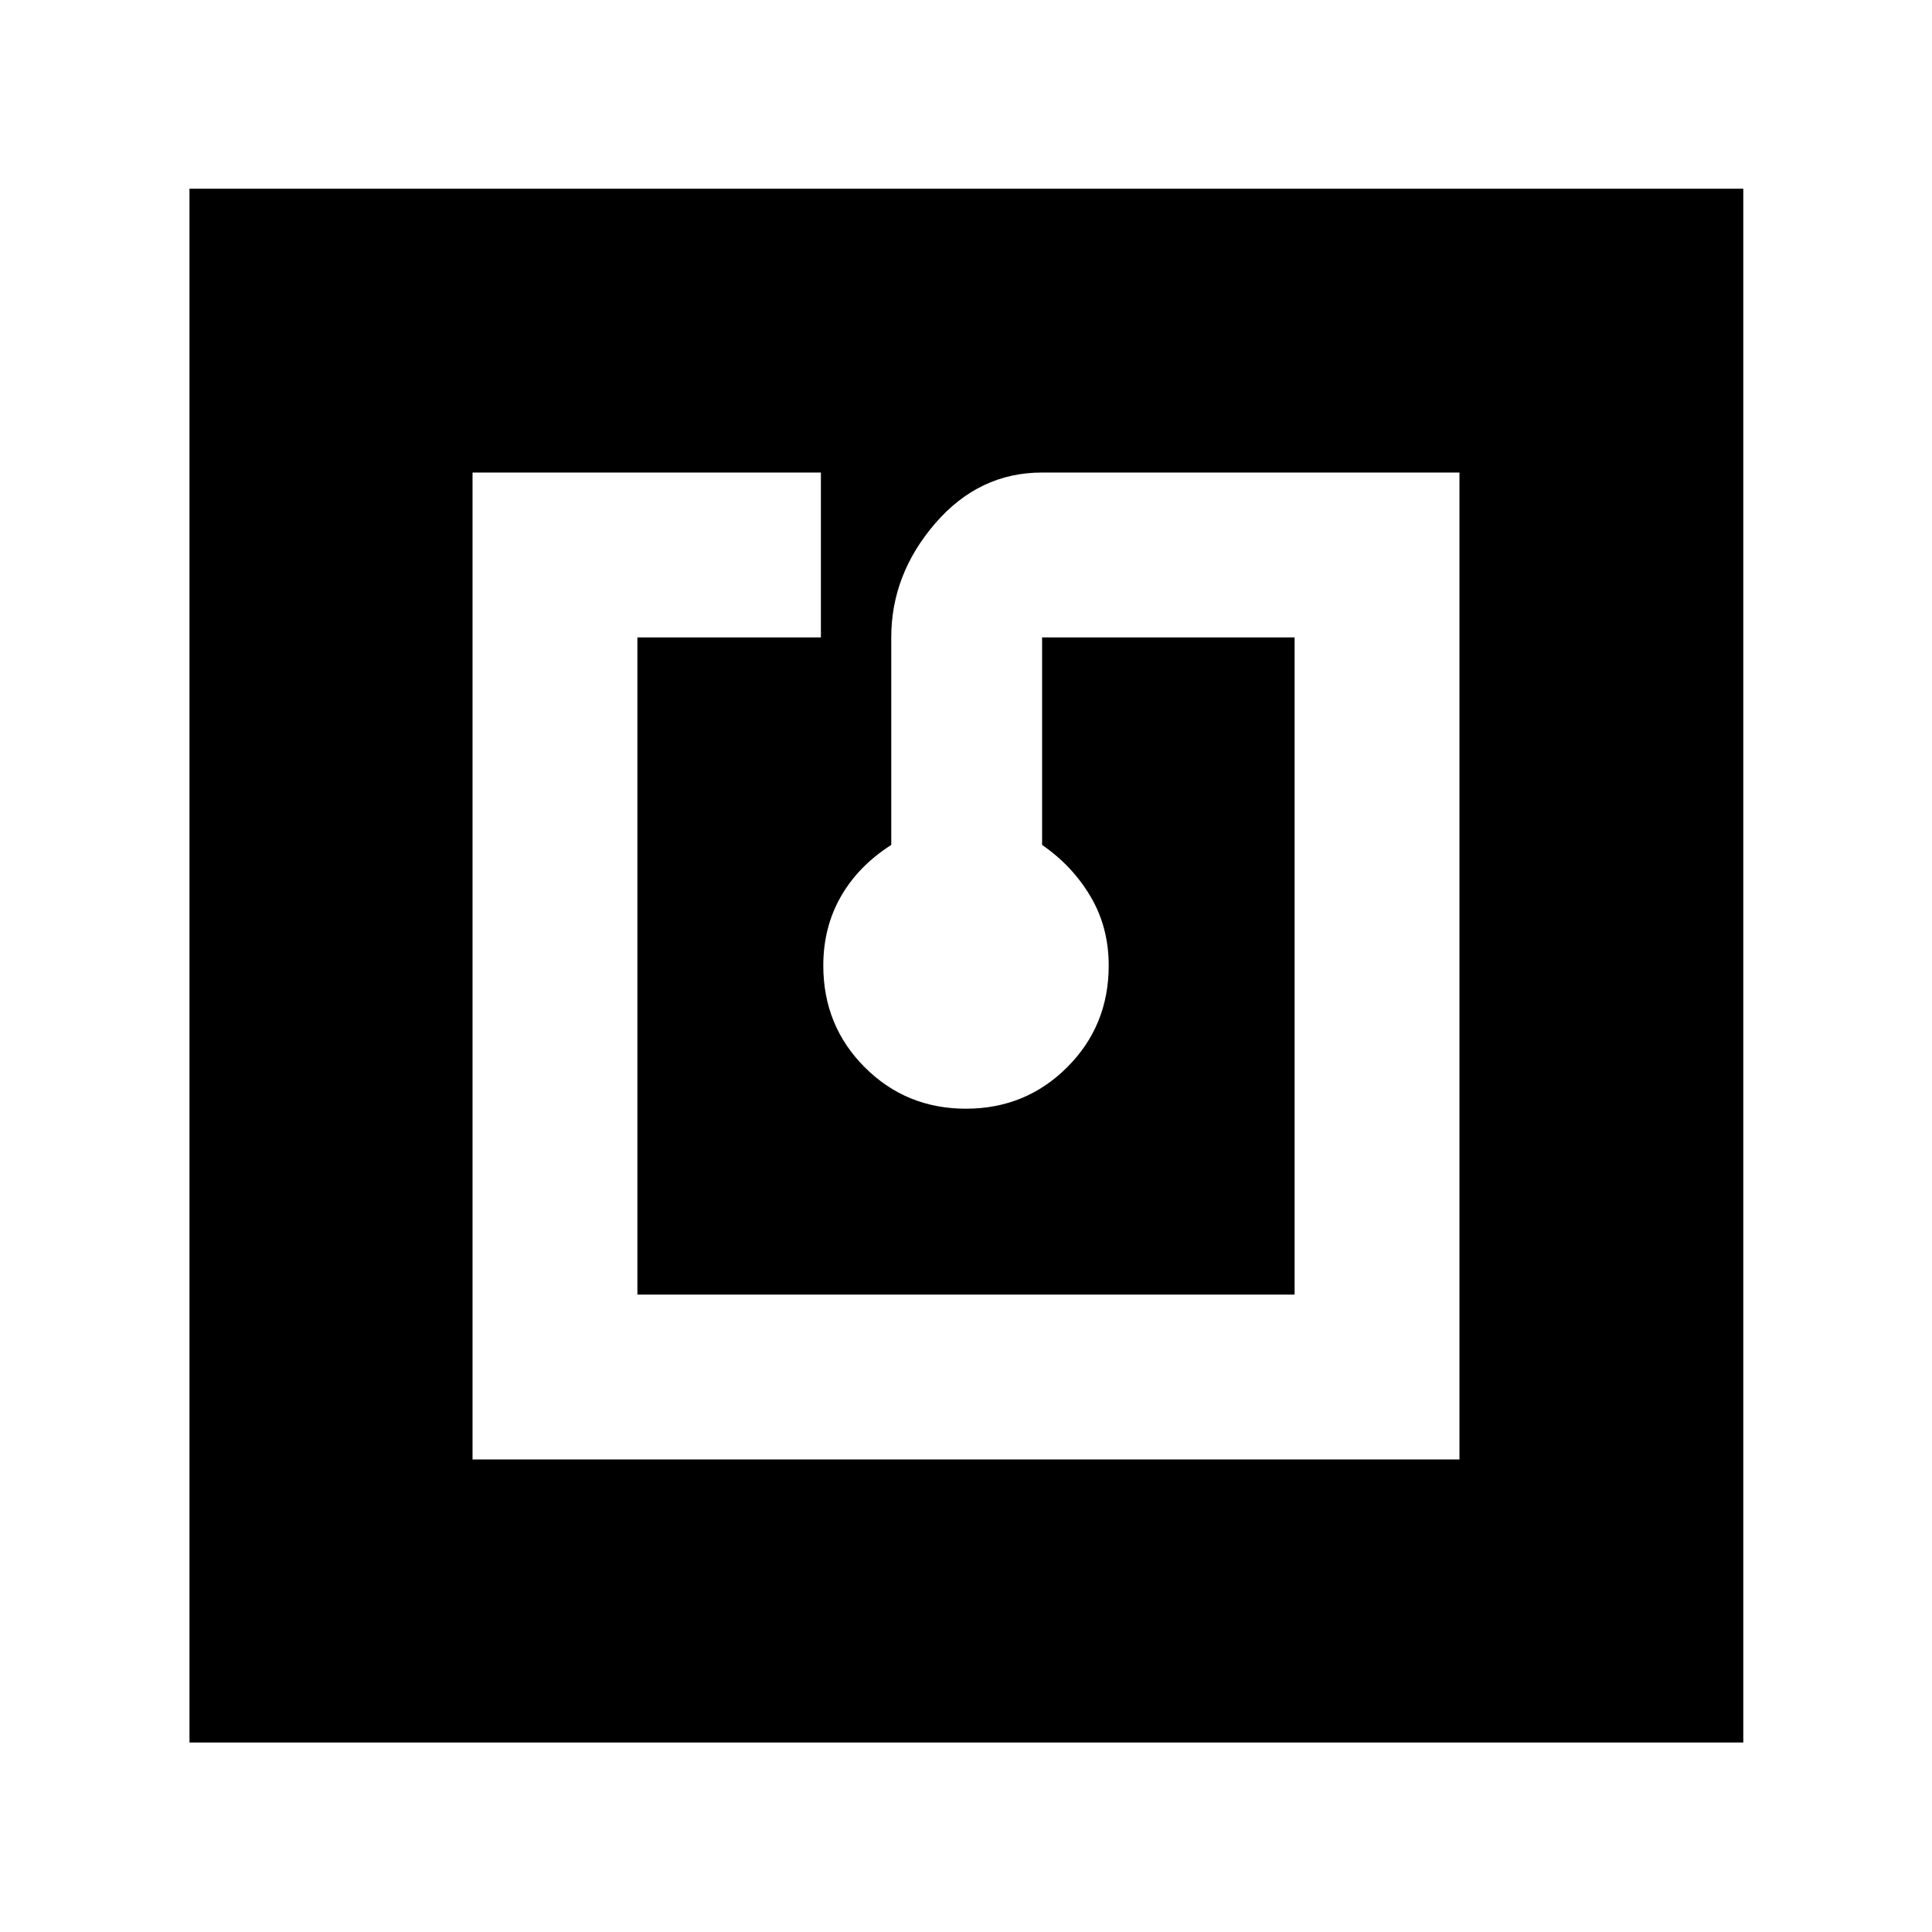 <svg xmlns="http://www.w3.org/2000/svg" height="40" viewBox="0 -960 960 960" width="40"><path d="M234.8-234.8h490.4v-490.4H517.81q-31.33 0-53.14 25.3-21.81 25.3-21.81 56.62v103.12q-16.34 10.42-25.05 25.67-8.72 15.26-8.72 34.25 0 29.95 20.58 50.55 20.59 20.6 50.28 20.6t50.32-20.6q20.64-20.6 20.64-50.55 0-18.99-9-34.25-9-15.25-24.1-25.67v-103.12h125.47v326.56H316.72v-326.56h91.18v-81.92H234.8v490.4ZM94.15-94.15v-772.08h772.08v772.08H94.15Z"/></svg>